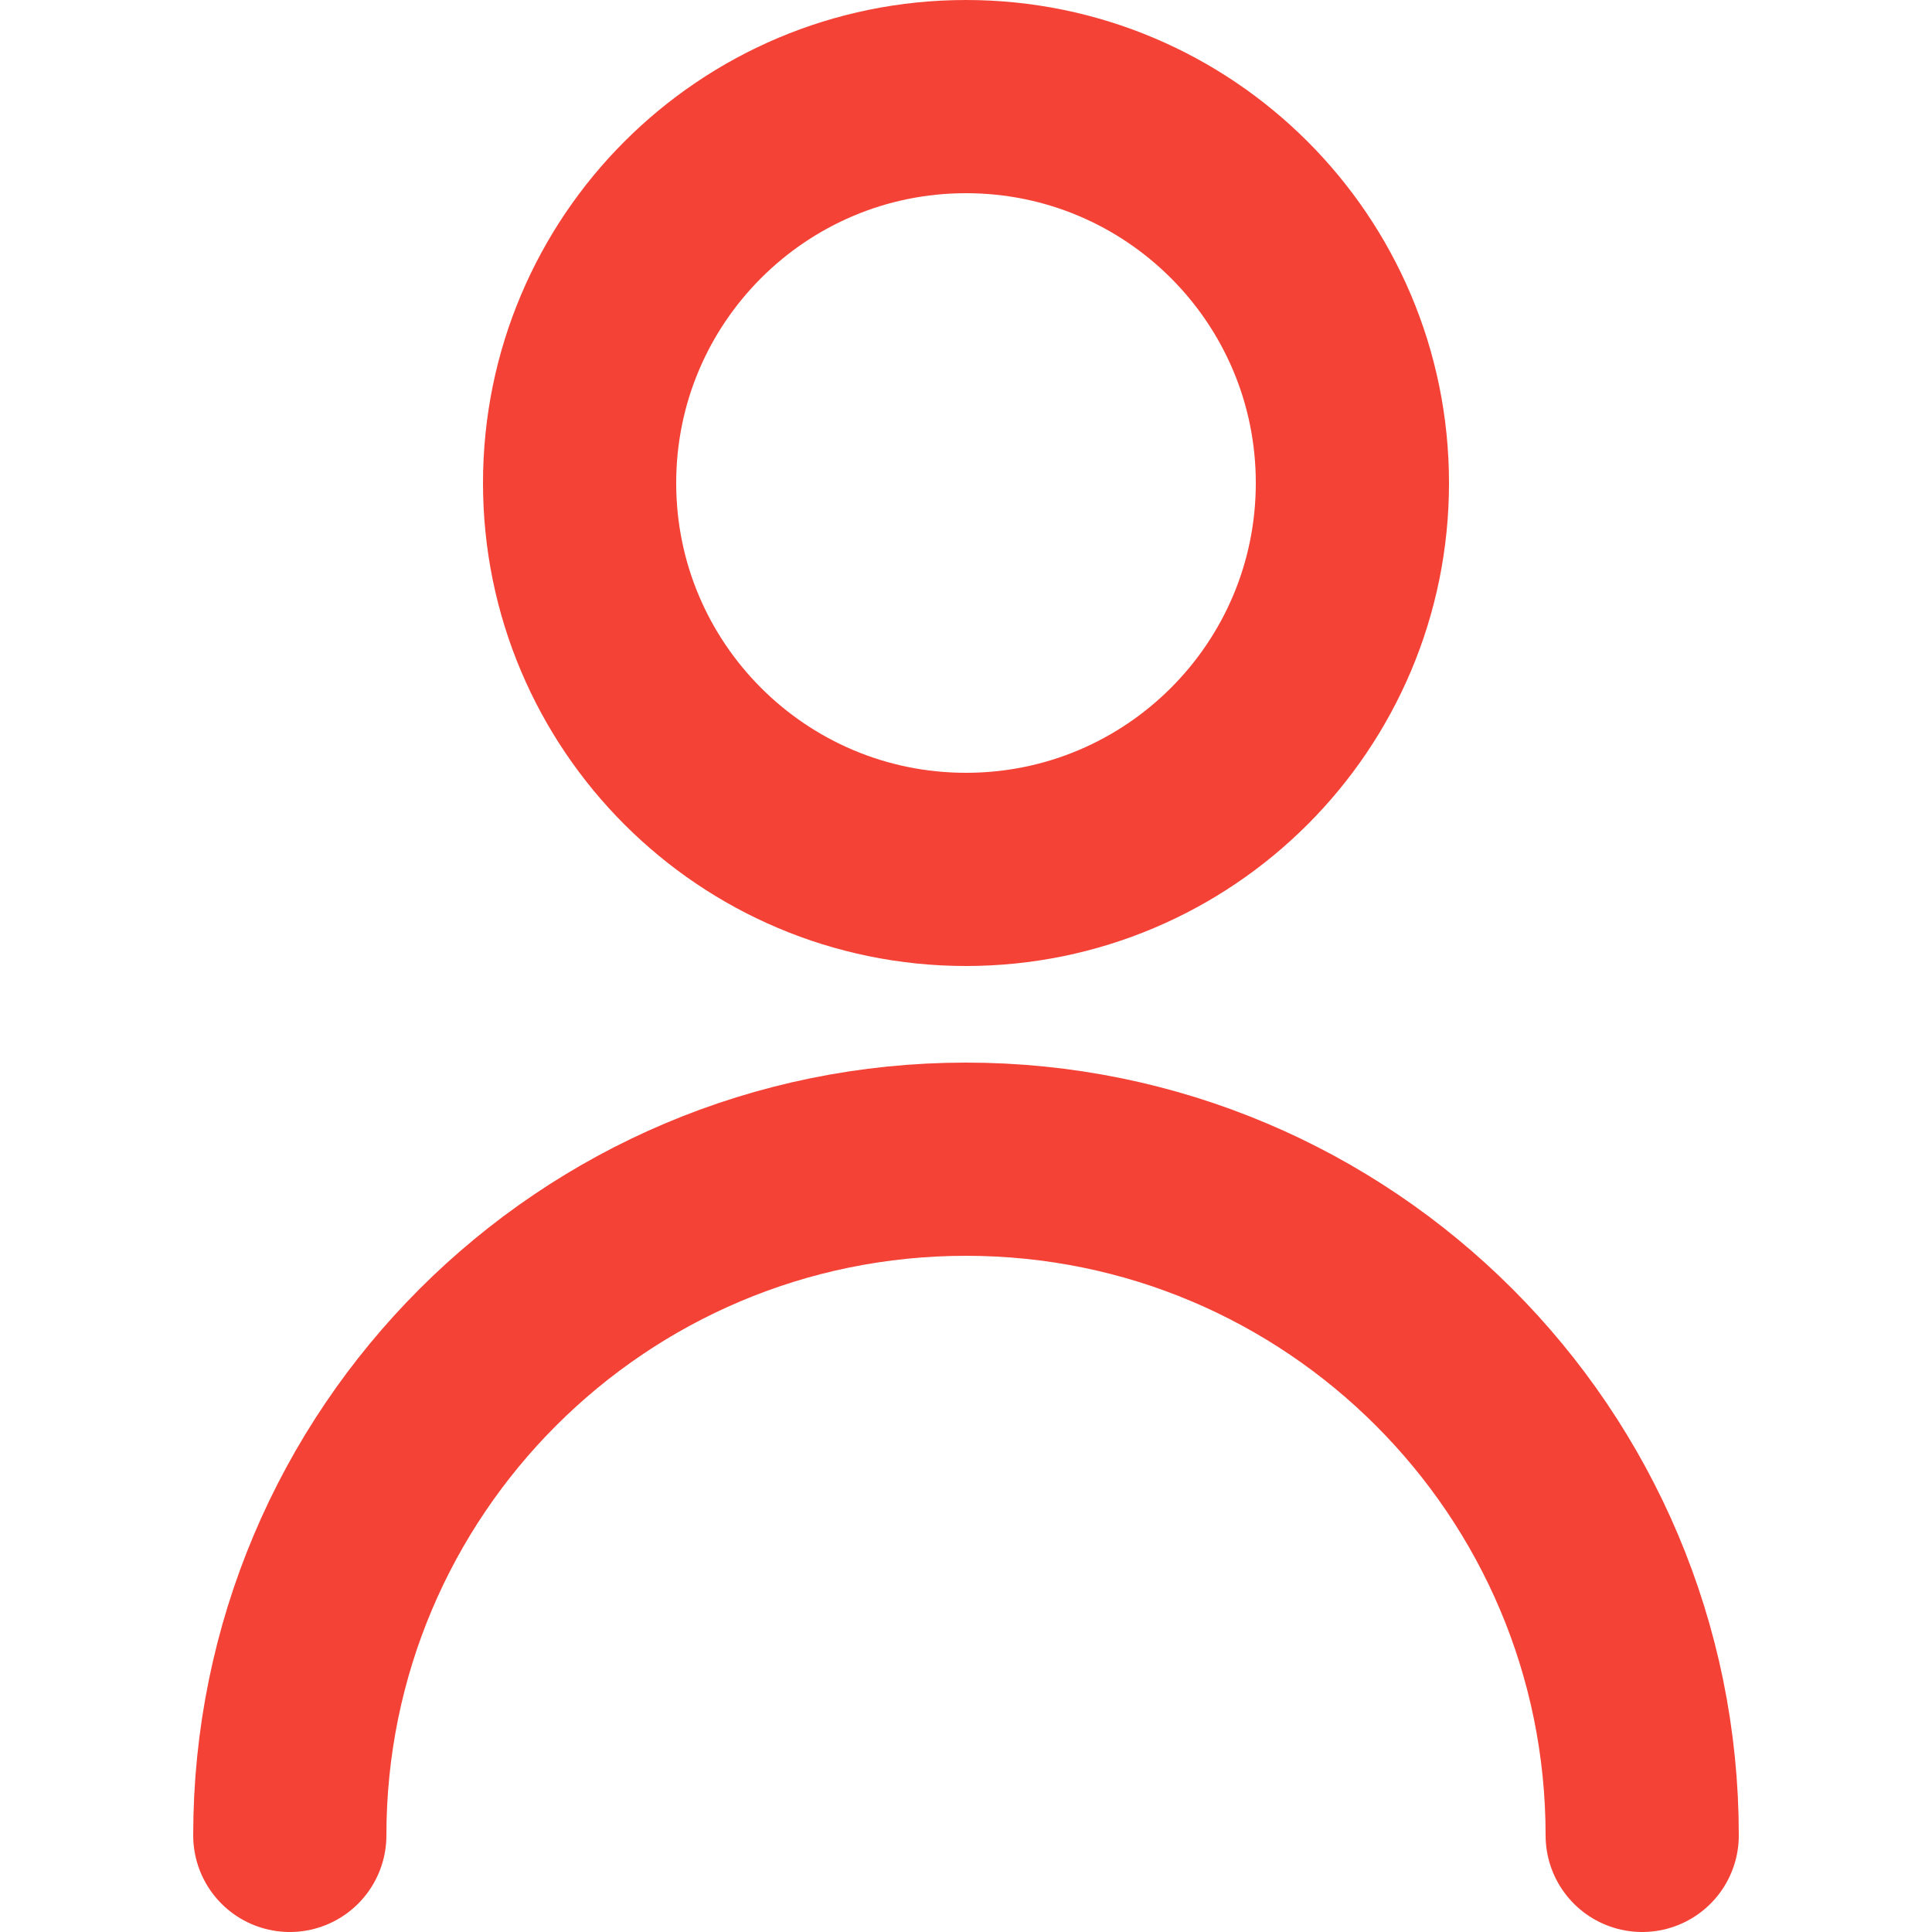 <svg xmlns="http://www.w3.org/2000/svg" xmlns:svg="http://www.w3.org/2000/svg" id="SVGRoot" width="32" height="32" version="1.1" viewBox="0 0 32 32" xml:space="preserve"><g id="layer1"><rect id="Rectangle" width="32" height="32" x="-493.25" y="-368.125" fill-rule="nonzero" style="fill:none;stroke:none;stroke-width:1.333"/><g style="fill:none;stroke:#f44336;stroke-opacity:1" id="g143" transform="matrix(1.6,0,0,1.6,-3.2,-3.2)"><path id="path134" stroke="#000" stroke-linecap="round" stroke-linejoin="round" stroke-width="2" d="m 5,21 c 0,-3.866 3.134,-7 7,-7 3.866,0 7,3.134 7,7 M 16,7 c 0,2.209 -1.791,4 -4,4 C 9.791,11 8,9.209 8,7 8,4.791 9.791,3 12,3 c 2.209,0 4,1.791 4,4 z" style="stroke:#f44336;stroke-opacity:1"/></g></g></svg>